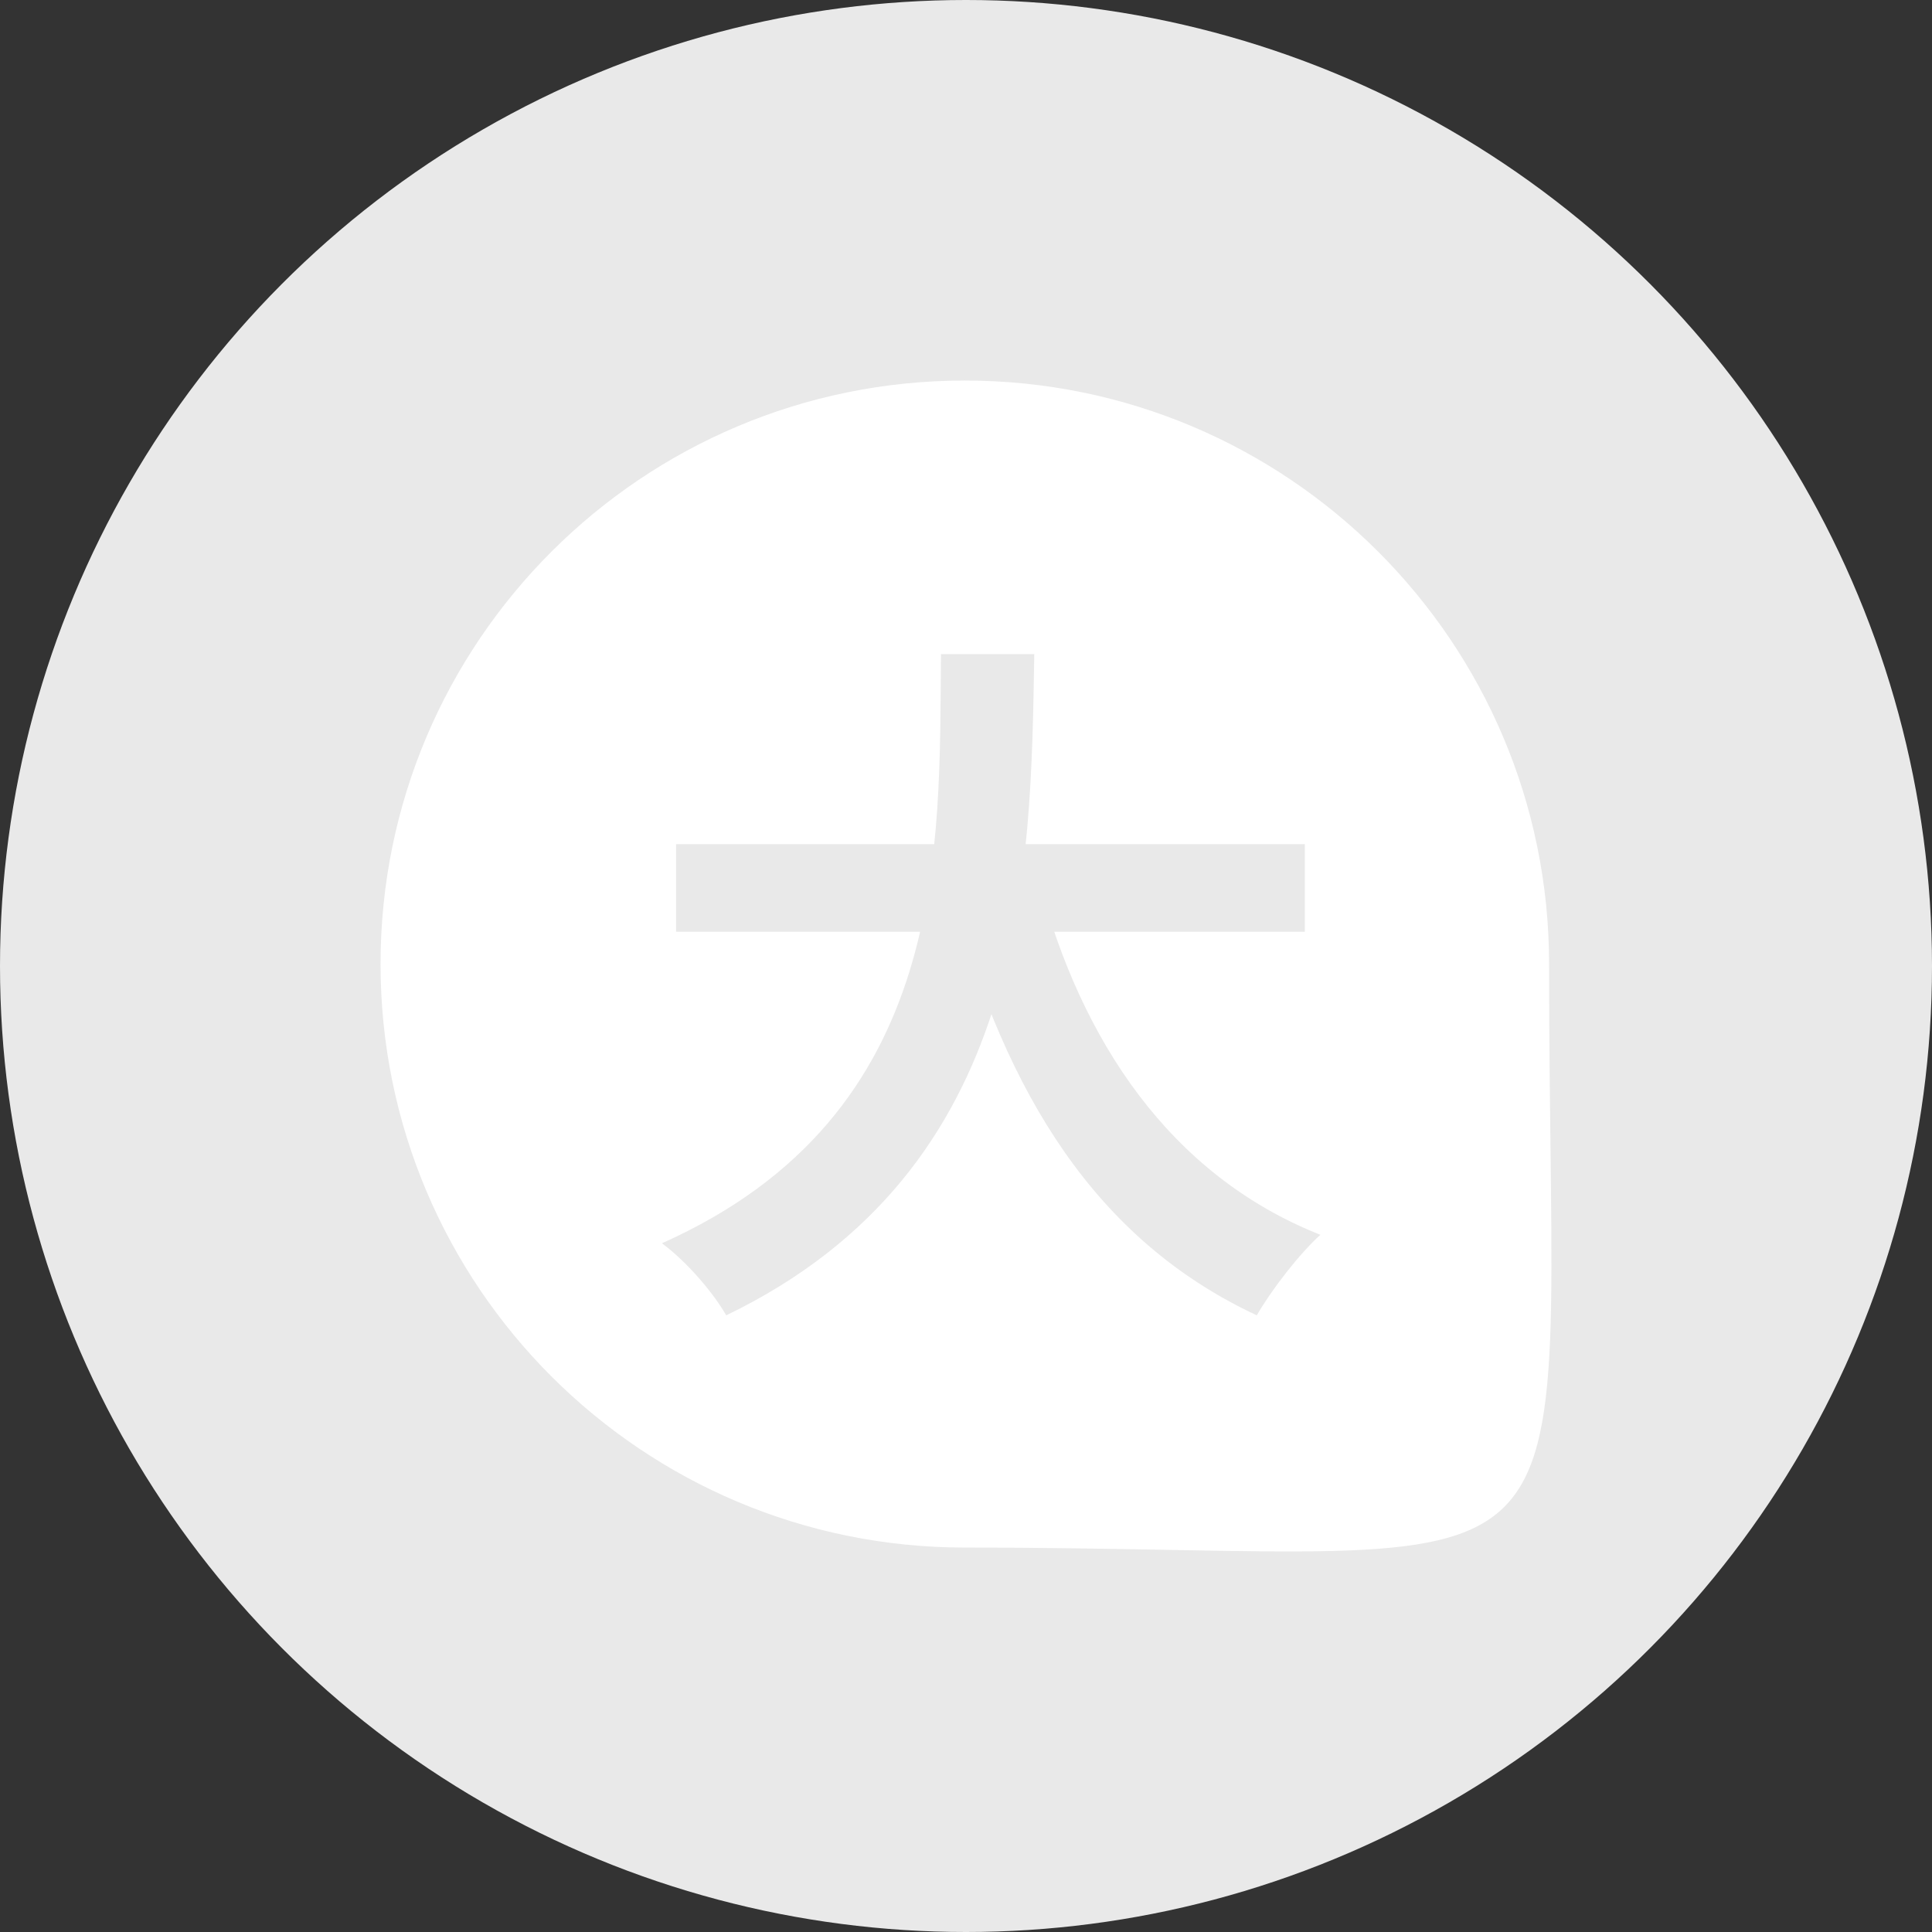 <svg width="66" height="66" viewBox="0 0 66 66" fill="none" xmlns="http://www.w3.org/2000/svg">
<rect x="0" y="0" width="66" height="66" fill="#333333" stroke="none"/>
<circle cx="33" cy="33" r="33" fill="#E9E9E9"/>
<path d="M52.919 32.934C52.919 55.905 55.391 52.867 32.96 52.867C21.936 52.867 13 43.943 13 32.934C13 21.925 21.936 13 32.96 13C43.983 13 52.919 21.925 52.919 32.934Z" fill="white"/>
<path d="M23.096 28.837H44.575V31.829H23.096V28.837ZM35.477 30.043C36.925 35.57 39.99 40.156 45.106 42.183C44.382 42.834 43.417 44.09 42.934 44.934C37.407 42.352 34.391 37.356 32.556 30.719L35.477 30.043ZM32.146 22.345H35.332C35.211 29.705 35.163 39.938 24.809 44.934C24.351 44.138 23.458 43.1 22.613 42.472C32.508 38.056 32.074 28.885 32.146 22.345Z" fill="#E9E9E9"/>
</svg>
